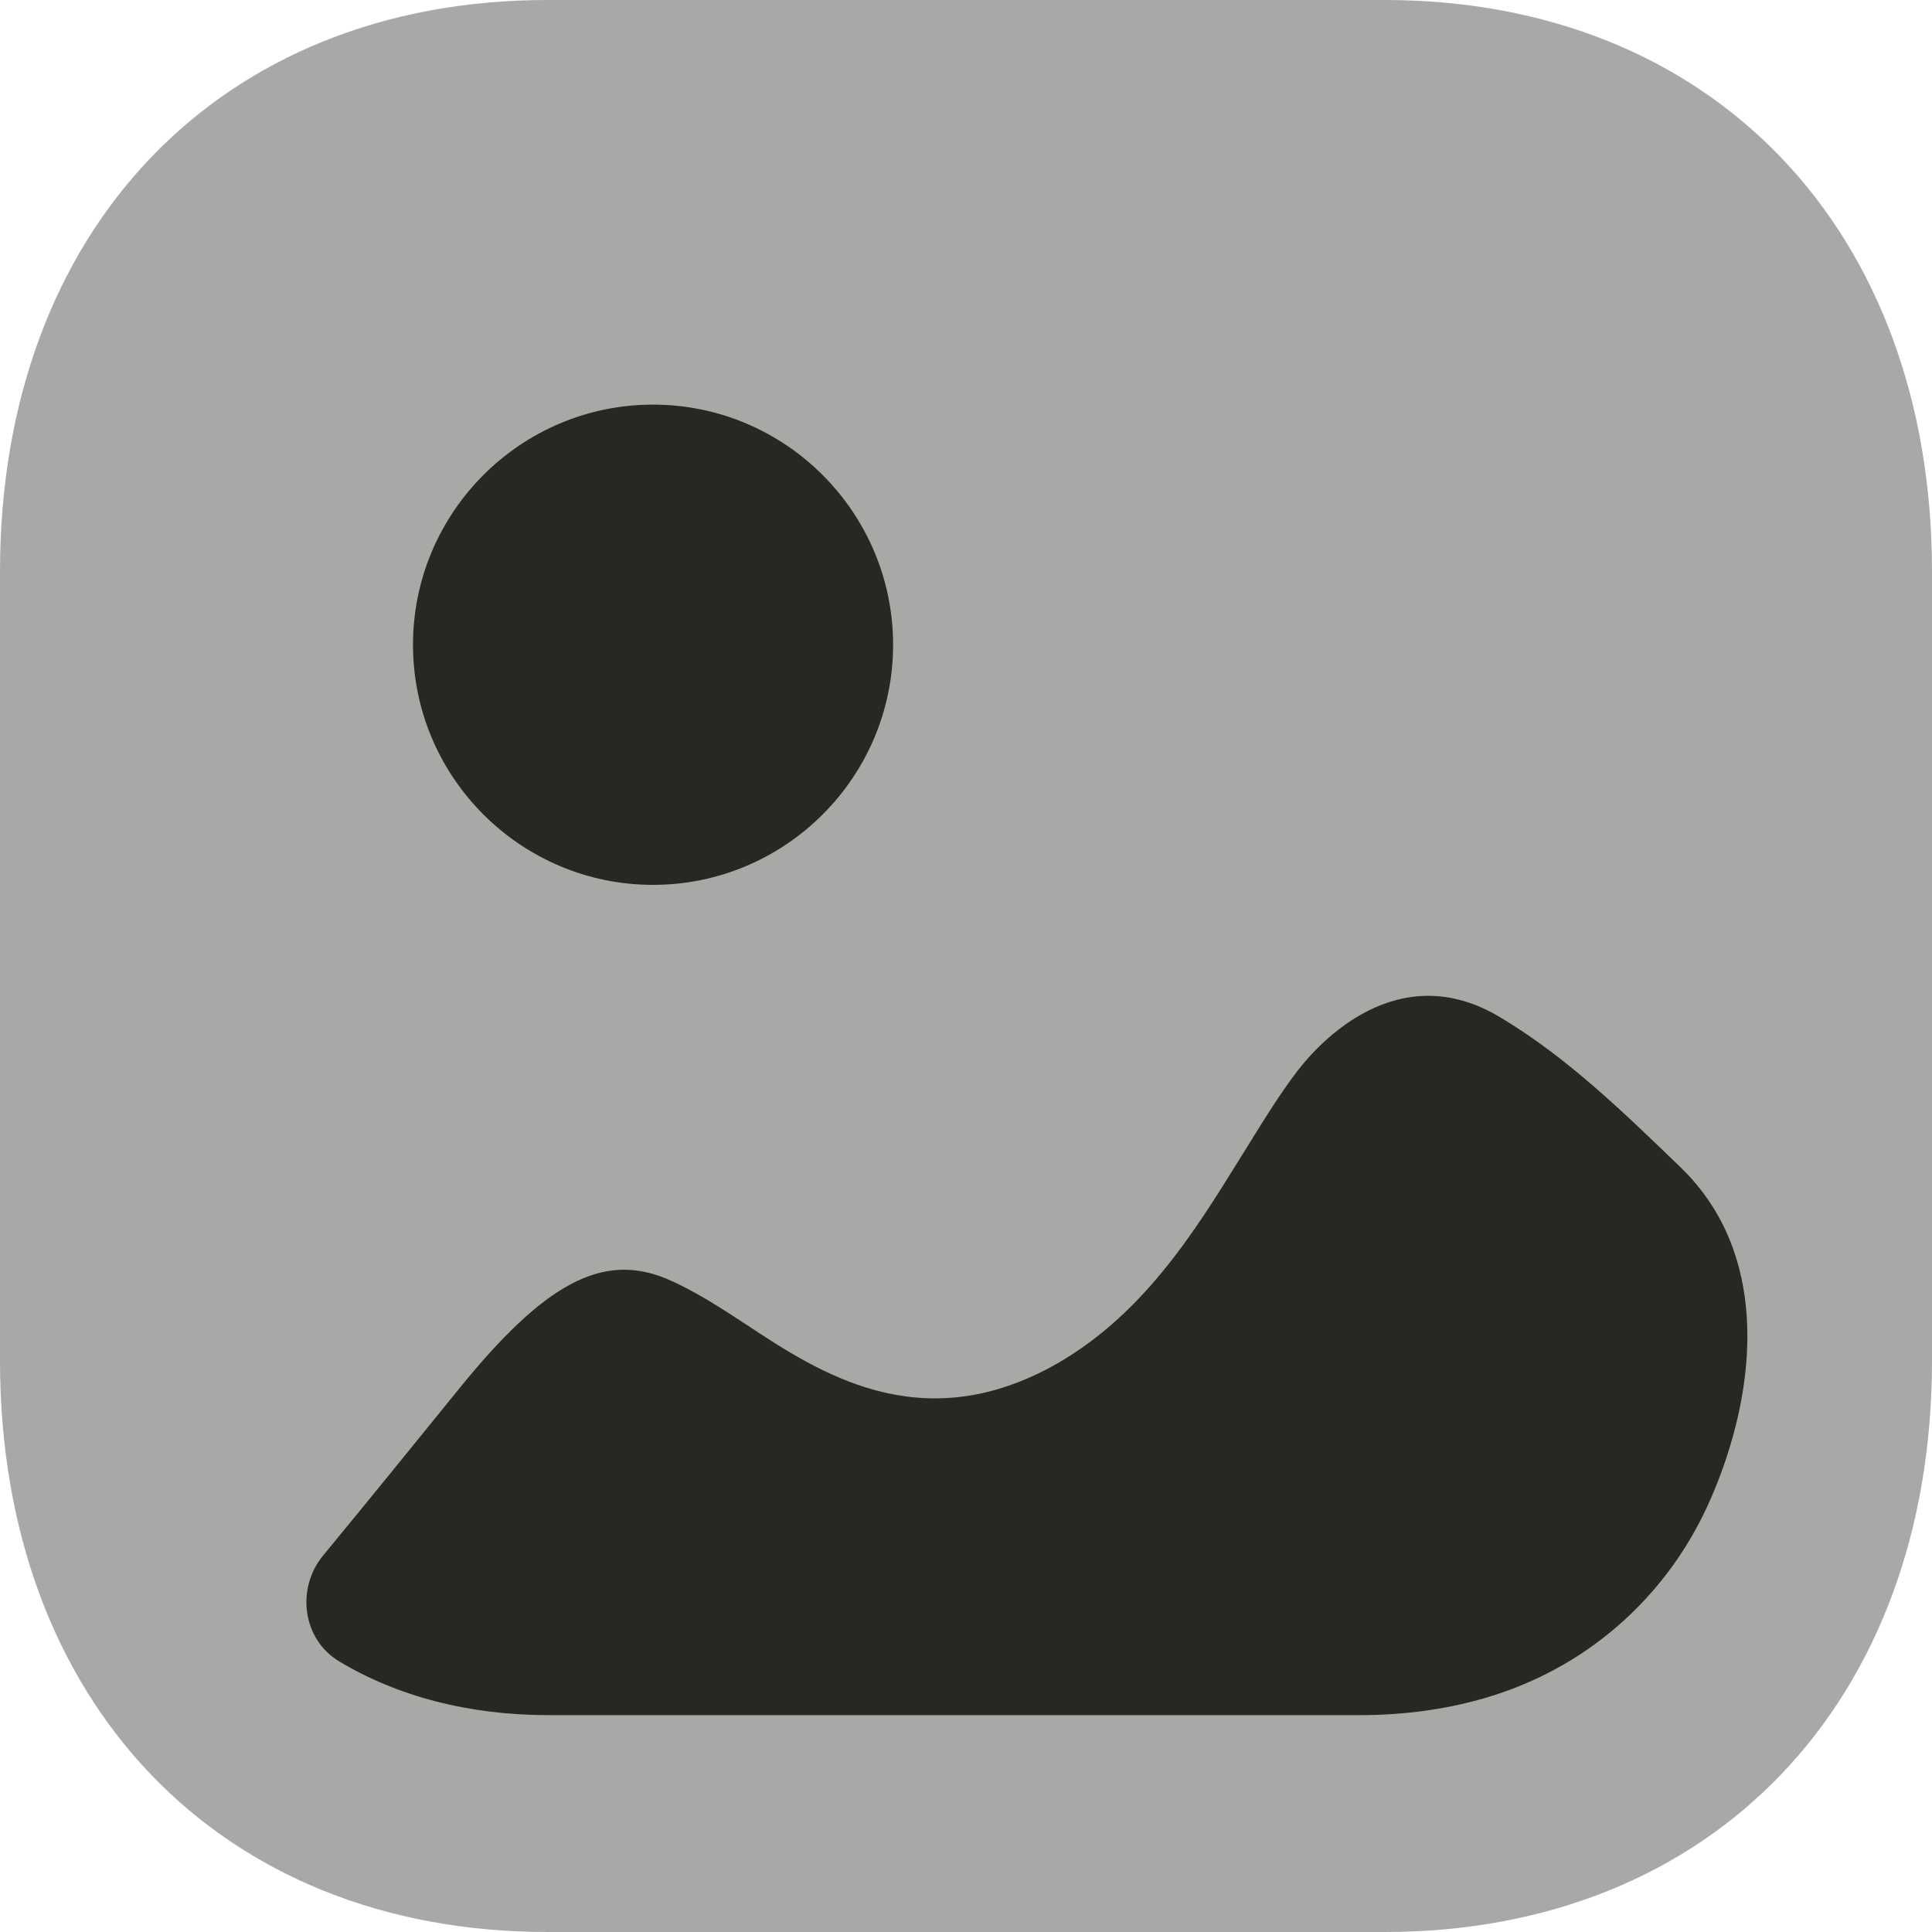<svg width="30" height="30" viewBox="0 0 30 30" fill="none" xmlns="http://www.w3.org/2000/svg">
<path opacity="0.4" d="M21.499 30H8.499C3.415 30 0 26.434 0 21.126V8.875C0 3.567 3.415 0 8.499 0H21.501C26.585 0 30 3.567 30 8.875V21.126C30 26.434 26.585 30 21.499 30Z" fill="#282723"/>
<path fill-rule="evenodd" clip-rule="evenodd" d="M13.868 10.012C13.868 12.067 12.195 13.74 10.14 13.74C8.084 13.74 6.413 12.067 6.413 10.012C6.413 7.957 8.084 6.283 10.14 6.283C12.195 6.283 13.868 7.957 13.868 10.012ZM26.101 18.131C26.45 18.47 26.701 18.857 26.866 19.27C27.365 20.518 27.106 22.018 26.572 23.254C25.939 24.725 24.727 25.837 23.2 26.323C22.522 26.54 21.811 26.633 21.101 26.633H8.53C7.279 26.633 6.172 26.342 5.264 25.796C4.696 25.454 4.595 24.667 5.017 24.154C5.722 23.299 6.418 22.441 7.12 21.575C8.458 19.919 9.359 19.439 10.361 19.861C10.768 20.035 11.176 20.297 11.596 20.573C12.715 21.314 14.27 22.331 16.319 21.227C17.72 20.462 18.533 19.151 19.241 18.01L19.255 17.987C19.302 17.911 19.35 17.835 19.397 17.759C19.637 17.37 19.874 16.987 20.143 16.634C20.476 16.198 21.712 14.833 23.309 15.805C24.328 16.417 25.184 17.245 26.101 18.131Z" fill="#282723"/>
</svg>
